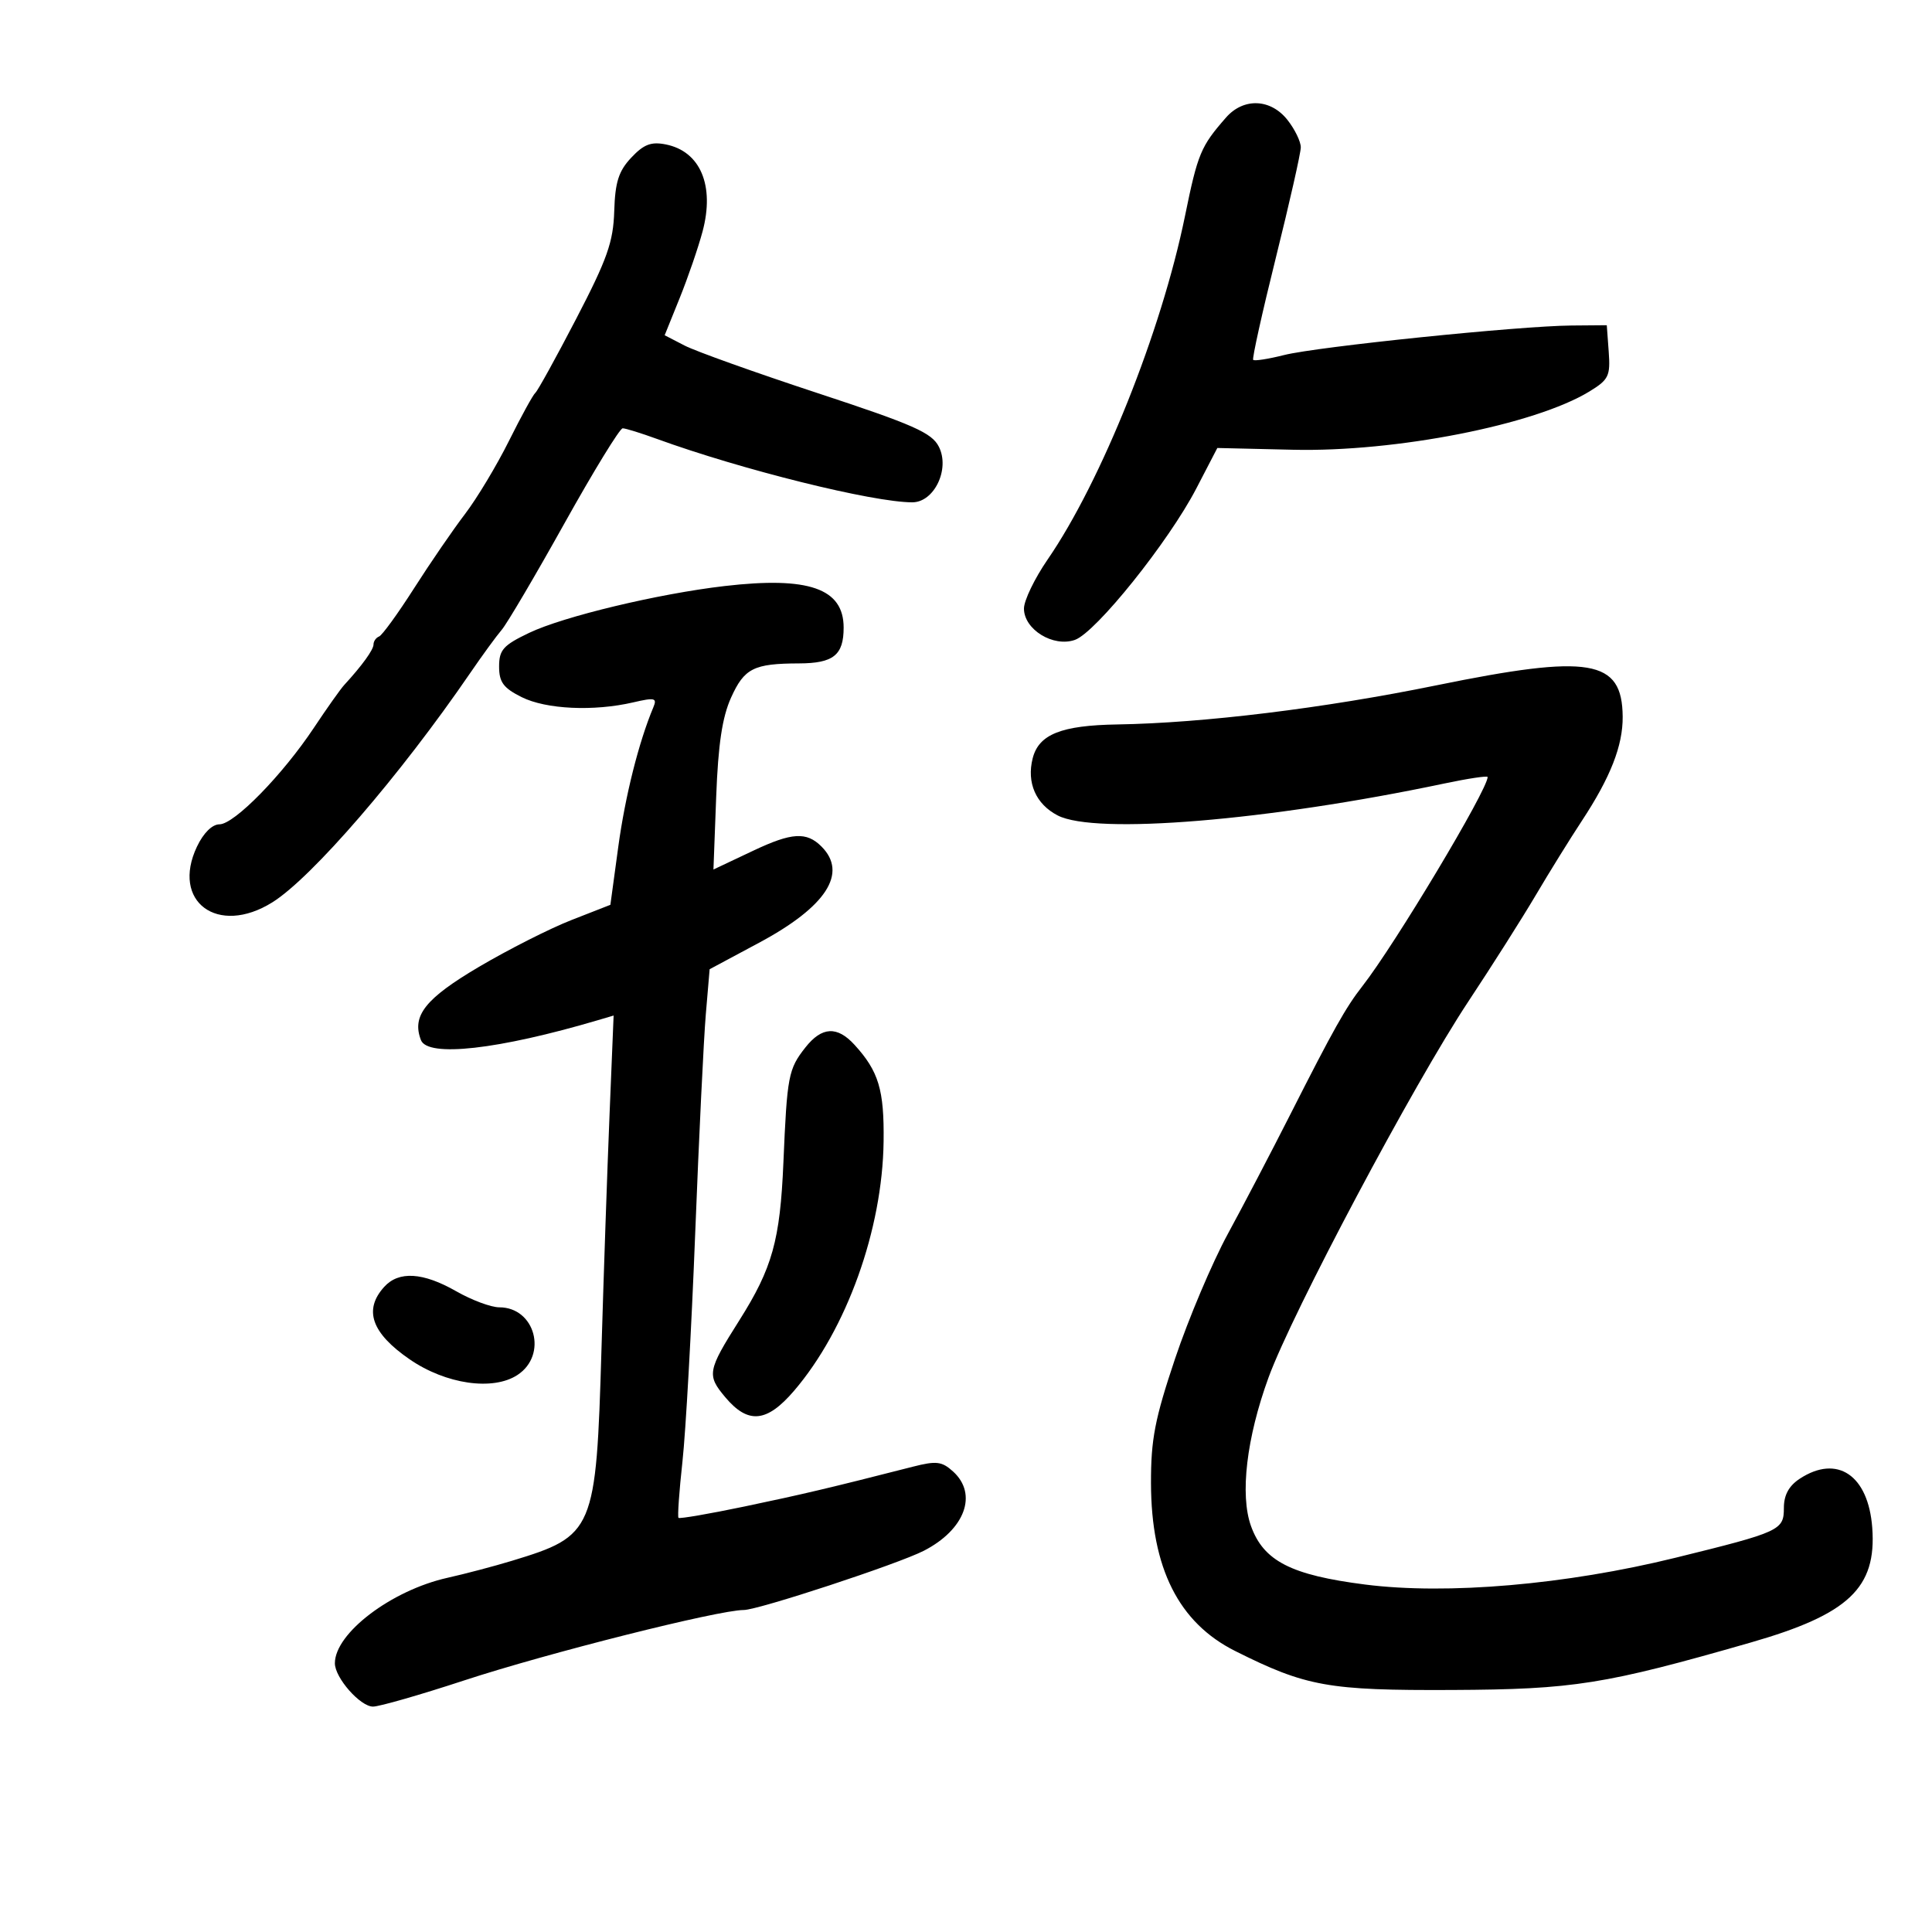 <svg xmlns="http://www.w3.org/2000/svg" width="300" height="300" viewBox="0 0 300 300" version="1.1">
	<path d="M 190.377 18.250 C 186.447 22.734, 185.988 23.837, 183.995 33.590 C 180.339 51.470, 171.029 74.738, 162.663 86.899 C 160.648 89.828, 159 93.247, 159 94.497 C 159 97.747, 163.549 100.545, 166.912 99.362 C 170.166 98.218, 181.468 84.121, 185.764 75.848 L 189.027 69.563 200.764 69.837 C 216.729 70.211, 238.322 65.967, 246.802 60.789 C 249.792 58.963, 250.075 58.382, 249.802 54.636 L 249.500 50.500 244 50.546 C 235.846 50.615, 204.559 53.830, 199.399 55.130 C 196.938 55.750, 194.775 56.086, 194.593 55.878 C 194.411 55.670, 195.997 48.525, 198.117 40 C 200.238 31.475, 201.979 23.773, 201.986 22.885 C 201.994 21.997, 201.067 20.084, 199.927 18.635 C 197.313 15.311, 193.101 15.141, 190.377 18.250 M 98.022 24.477 C 96.058 26.567, 95.517 28.269, 95.378 32.789 C 95.231 37.570, 94.294 40.223, 89.480 49.486 C 86.332 55.544, 83.474 60.725, 83.128 61 C 82.783 61.275, 80.940 64.631, 79.034 68.457 C 77.127 72.283, 74.056 77.394, 72.208 79.814 C 70.361 82.235, 66.797 87.429, 64.290 91.358 C 61.782 95.286, 59.341 98.650, 58.865 98.833 C 58.389 99.017, 58 99.574, 58 100.072 C 58 100.893, 56.222 103.352, 53.452 106.362 C 52.876 106.988, 50.759 109.975, 48.749 113 C 43.878 120.327, 36.374 128, 34.079 128 C 32.950 128, 31.587 129.351, 30.585 131.462 C 26.532 140.004, 33.809 145.397, 42.275 140.124 C 48.402 136.307, 62.138 120.392, 73.002 104.523 C 74.876 101.785, 77.083 98.758, 77.908 97.795 C 78.732 96.832, 83.113 89.397, 87.644 81.272 C 92.174 73.148, 96.245 66.503, 96.690 66.507 C 97.136 66.510, 99.525 67.250, 102 68.151 C 115.156 72.938, 135.538 78, 141.658 78 C 145.064 78, 147.536 72.844, 145.791 69.378 C 144.693 67.198, 141.879 65.952, 126.962 61.043 C 117.317 57.868, 108.026 54.548, 106.317 53.664 L 103.209 52.057 105.543 46.278 C 106.826 43.100, 108.424 38.448, 109.094 35.941 C 110.999 28.813, 108.757 23.501, 103.388 22.428 C 101.109 21.972, 99.965 22.409, 98.022 24.477 M 112.500 91.002 C 102.202 92.200, 87.488 95.726, 82.161 98.272 C 78.144 100.192, 77.500 100.914, 77.500 103.500 C 77.500 105.929, 78.166 106.833, 81 108.248 C 84.790 110.142, 92.182 110.490, 98.323 109.065 C 101.686 108.284, 102.062 108.377, 101.448 109.839 C 99.189 115.217, 97.075 123.629, 96.004 131.500 L 94.780 140.500 88.713 142.873 C 85.376 144.178, 78.905 147.455, 74.334 150.155 C 66.031 155.059, 63.916 157.733, 65.361 161.498 C 66.405 164.220, 77.375 162.986, 92.891 158.400 L 95.282 157.693 94.649 173.096 C 94.300 181.568, 93.737 197.950, 93.397 209.500 C 92.565 237.778, 92.268 238.479, 79.488 242.362 C 76.732 243.199, 72.232 244.386, 69.488 244.999 C 60.777 246.944, 52 253.605, 52 258.270 C 52 260.526, 55.936 265, 57.921 265 C 58.897 265, 65.249 263.177, 72.036 260.948 C 84.968 256.701, 111.566 250, 115.488 250 C 117.738 250, 139.448 242.859, 143.454 240.801 C 149.847 237.517, 151.876 232.008, 147.988 228.489 C 146.253 226.919, 145.394 226.817, 141.738 227.751 C 128.885 231.035, 124.548 232.060, 115.559 233.937 C 110.120 235.073, 105.529 235.862, 105.358 235.691 C 105.187 235.520, 105.463 231.582, 105.972 226.940 C 106.482 222.298, 107.372 206.350, 107.951 191.500 C 108.530 176.650, 109.271 161.350, 109.598 157.500 L 110.192 150.500 117.846 146.401 C 128.299 140.804, 131.691 135.579, 127.556 131.444 C 125.237 129.125, 122.952 129.263, 116.995 132.080 L 110.784 135.017 111.208 123.759 C 111.516 115.570, 112.148 111.358, 113.525 108.312 C 115.578 103.770, 117.038 103.035, 124.050 103.014 C 129.416 102.998, 131 101.730, 131 97.455 C 131 91.372, 125.578 89.481, 112.500 91.002 M 223 106.427 C 205.619 109.977, 186.862 112.276, 173.500 112.492 C 164.787 112.633, 161.299 114.028, 160.354 117.750 C 159.392 121.542, 160.847 124.870, 164.235 126.621 C 170.090 129.649, 196.877 127.438, 224.250 121.667 C 227.963 120.885, 231 120.429, 231 120.655 C 231 122.630, 216.590 146.689, 211.554 153.124 C 208.976 156.418, 207.050 159.844, 200.384 173 C 197.457 178.775, 193.079 187.149, 190.653 191.610 C 188.228 196.070, 184.547 204.772, 182.473 210.946 C 179.321 220.334, 178.707 223.510, 178.725 230.336 C 178.760 243.498, 183.021 251.975, 191.812 256.376 C 202.827 261.891, 206.254 262.506, 225.500 262.418 C 244.361 262.331, 249.164 261.568, 271.852 255.049 C 287.067 250.677, 291.412 246.573, 290.722 237.229 C 290.118 229.067, 285.288 225.800, 279.465 229.615 C 277.780 230.719, 277 232.151, 277 234.140 C 277 237.622, 276.451 237.875, 260.172 241.885 C 243.182 246.070, 224.692 247.666, 211.981 246.047 C 200.472 244.580, 196.206 242.394, 194.254 236.965 C 192.514 232.126, 193.561 223.261, 196.976 213.903 C 200.665 203.796, 219.516 168.321, 228.011 155.500 C 231.655 150, 236.364 142.575, 238.474 139 C 240.585 135.425, 243.793 130.250, 245.604 127.500 C 250.076 120.707, 252.006 115.789, 251.968 111.282 C 251.893 102.374, 246.921 101.540, 223 106.427 M 125.051 162.662 C 122.418 166.009, 122.217 167.064, 121.647 180.500 C 121.134 192.606, 119.930 196.912, 114.784 205.052 C 109.849 212.858, 109.729 213.524, 112.631 216.973 C 116.169 221.178, 119.073 220.901, 123.307 215.954 C 131.464 206.425, 137.028 190.932, 137.205 177.253 C 137.309 169.240, 136.445 166.360, 132.701 162.250 C 129.995 159.280, 127.611 159.408, 125.051 162.662 M 59.655 199.829 C 56.421 203.402, 57.689 207.002, 63.619 211.082 C 69.234 214.945, 76.539 216.004, 80.350 213.506 C 85.084 210.405, 83.097 203, 77.531 203 C 76.251 203, 73.246 201.880, 70.852 200.512 C 65.678 197.554, 61.921 197.325, 59.655 199.829" stroke="none" fill="black" fill-rule="evenodd"/>
</svg>